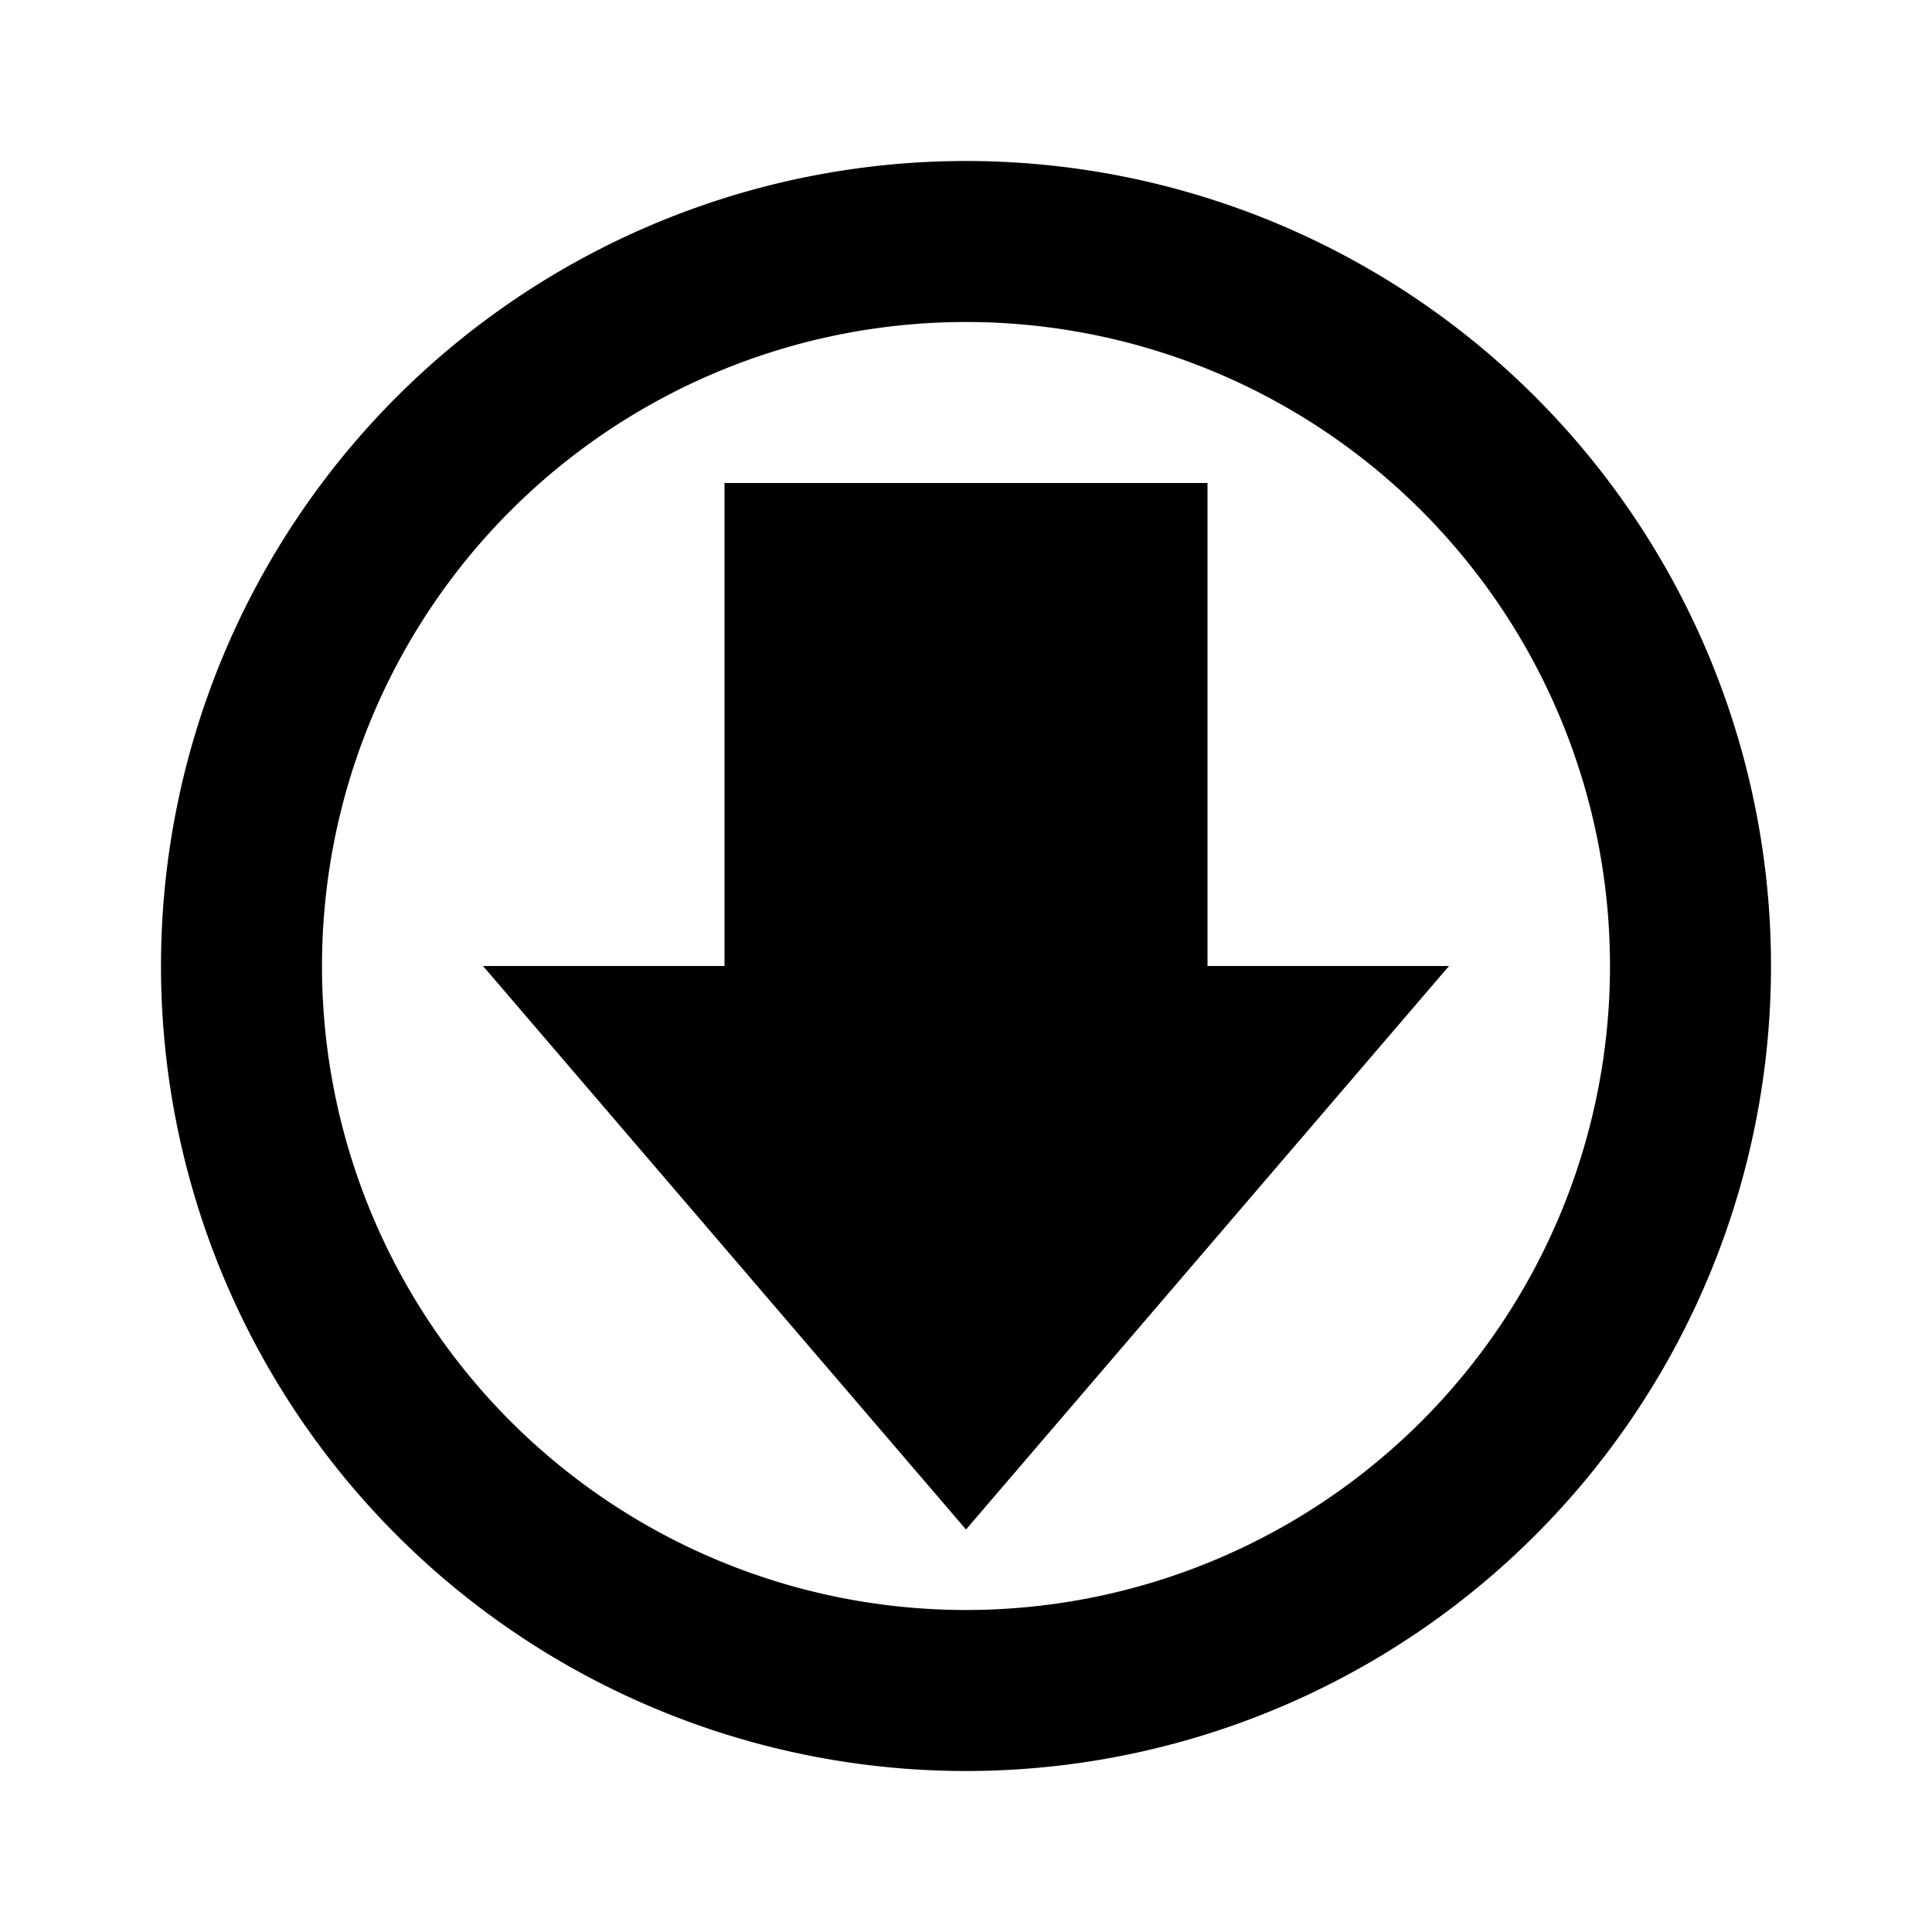 <?xml version="1.0" encoding="UTF-8" standalone="no"?>
<!-- Created with Inkscape (http://www.inkscape.org/) -->

<svg
   xmlns:dc="http://purl.org/dc/elements/1.1/"
   xmlns:cc="http://creativecommons.org/ns#"
   xmlns:rdf="http://www.w3.org/1999/02/22-rdf-syntax-ns#"
   xmlns:svg="http://www.w3.org/2000/svg"
   xmlns="http://www.w3.org/2000/svg"
   xmlns:sodipodi="http://sodipodi.sourceforge.net/DTD/sodipodi-0.dtd"
   xmlns:inkscape="http://www.inkscape.org/namespaces/inkscape"
   width="24"
   height="24"
   viewBox="0 0 24 24"
   id="svg2"
   version="1.1"
   inkscape:version="0.91 r13725"
   sodipodi:docname="download-outline.svg">
  <defs
     id="defs4" />
  <sodipodi:namedview
     id="base"
     pagecolor="#ffffff"
     bordercolor="#666666"
     borderopacity="1.0"
     inkscape:pageopacity="0.0"
     inkscape:pageshadow="2"
     inkscape:zoom="31.999999"
     inkscape:cx="9.1342607"
     inkscape:cy="13.787584"
     inkscape:document-units="px"
     inkscape:current-layer="layer1"
     showgrid="true"
     units="px"
     showguides="true"
     inkscape:guide-bbox="true"
     inkscape:window-width="3188"
     inkscape:window-height="1708"
     inkscape:window-x="0"
     inkscape:window-y="36"
     inkscape:window-maximized="0"
     inkscape:object-nodes="true"
     inkscape:snap-intersection-paths="true"
     inkscape:object-paths="true"
     inkscape:snap-bbox="true"
     inkscape:bbox-nodes="true"
     inkscape:bbox-paths="true"
     inkscape:snap-global="true"
     inkscape:snap-grids="true"
     inkscape:snap-others="true"
     inkscape:snap-nodes="true"
     inkscape:snap-bbox-midpoints="true"
     inkscape:snap-bbox-edge-midpoints="true">
    <inkscape:grid
       type="xygrid"
       id="grid4136"
       empspacing="4"
       dotted="false" />
    <sodipodi:guide
       position="2,12"
       orientation="1,0"
       id="guide4138" />
    <sodipodi:guide
       position="22,12"
       orientation="1,0"
       id="guide4140" />
    <sodipodi:guide
       position="21,22"
       orientation="0,1"
       id="guide4142" />
    <sodipodi:guide
       position="21,2"
       orientation="0,1"
       id="guide4144" />
    <sodipodi:guide
       position="13,13"
       orientation="-0.707,0.707"
       id="guide4146"
       inkscape:label=""
       inkscape:color="rgb(197,197,222)" />
    <sodipodi:guide
       position="20,4"
       orientation="0.707,0.707"
       id="guide4148"
       inkscape:label=""
       inkscape:color="rgb(197,197,222)" />
    <sodipodi:guide
       position="12,12"
       orientation="1,0"
       id="guide4150"
       inkscape:label=""
       inkscape:color="rgb(197,197,222)" />
    <sodipodi:guide
       position="13,12"
       orientation="0,1"
       id="guide4152"
       inkscape:label=""
       inkscape:color="rgb(197,197,222)" />
    <sodipodi:guide
       position="4,11"
       orientation="1,0"
       id="guide4247"
       inkscape:label=""
       inkscape:color="rgb(163,192,115)" />
    <sodipodi:guide
       position="20,3"
       orientation="1,0"
       id="guide4249"
       inkscape:label=""
       inkscape:color="rgb(163,192,115)" />
    <sodipodi:guide
       position="10,20"
       orientation="1.2246468e-16,-1"
       id="guide4251"
       inkscape:label=""
       inkscape:color="rgb(163,192,115)" />
    <sodipodi:guide
       position="8,4"
       orientation="0,1"
       id="guide4253"
       inkscape:label=""
       inkscape:color="rgb(163,192,115)" />
    <sodipodi:guide
       position="8.043,14.938"
       orientation="1,0"
       id="guide4255"
       inkscape:label=""
       inkscape:color="rgb(197,197,222)" />
    <sodipodi:guide
       position="16,14"
       orientation="1,0"
       id="guide4257"
       inkscape:label=""
       inkscape:color="rgb(197,197,222)" />
    <sodipodi:guide
       position="16,16"
       orientation="0,1"
       id="guide4259"
       inkscape:label=""
       inkscape:color="rgb(197,197,222)" />
    <sodipodi:guide
       position="18,8"
       orientation="0,1"
       id="guide4261"
       inkscape:label=""
       inkscape:color="rgb(197,197,222)" />
  </sodipodi:namedview>
  <g
     inkscape:label="Layer 1"
     inkscape:groupmode="layer"
     id="layer1"
     transform="translate(0,-1028.362)">
    <path
       style="opacity:1;fill:#000000;fill-opacity:1;stroke:none;stroke-width:4;stroke-linecap:round;stroke-miterlimit:4;stroke-dasharray:none;stroke-dashoffset:0;stroke-opacity:1"
       d="M 12 2 A 10 10 0 0 0 2 12 A 10 10 0 0 0 12 22 A 10 10 0 0 0 22 12 A 10 10 0 0 0 12 2 z M 12 4 A 8 8 0 0 1 20 12 A 8 8 0 0 1 12 20 A 8 8 0 0 1 4 12 A 8 8 0 0 1 12 4 z M 9 6 L 9 12 L 6 12 L 12 19 L 18 12 L 15 12 L 15 6 L 9 6 z "
       transform="translate(0,1028.362)"
       id="rect4218" />
  </g>
</svg>

